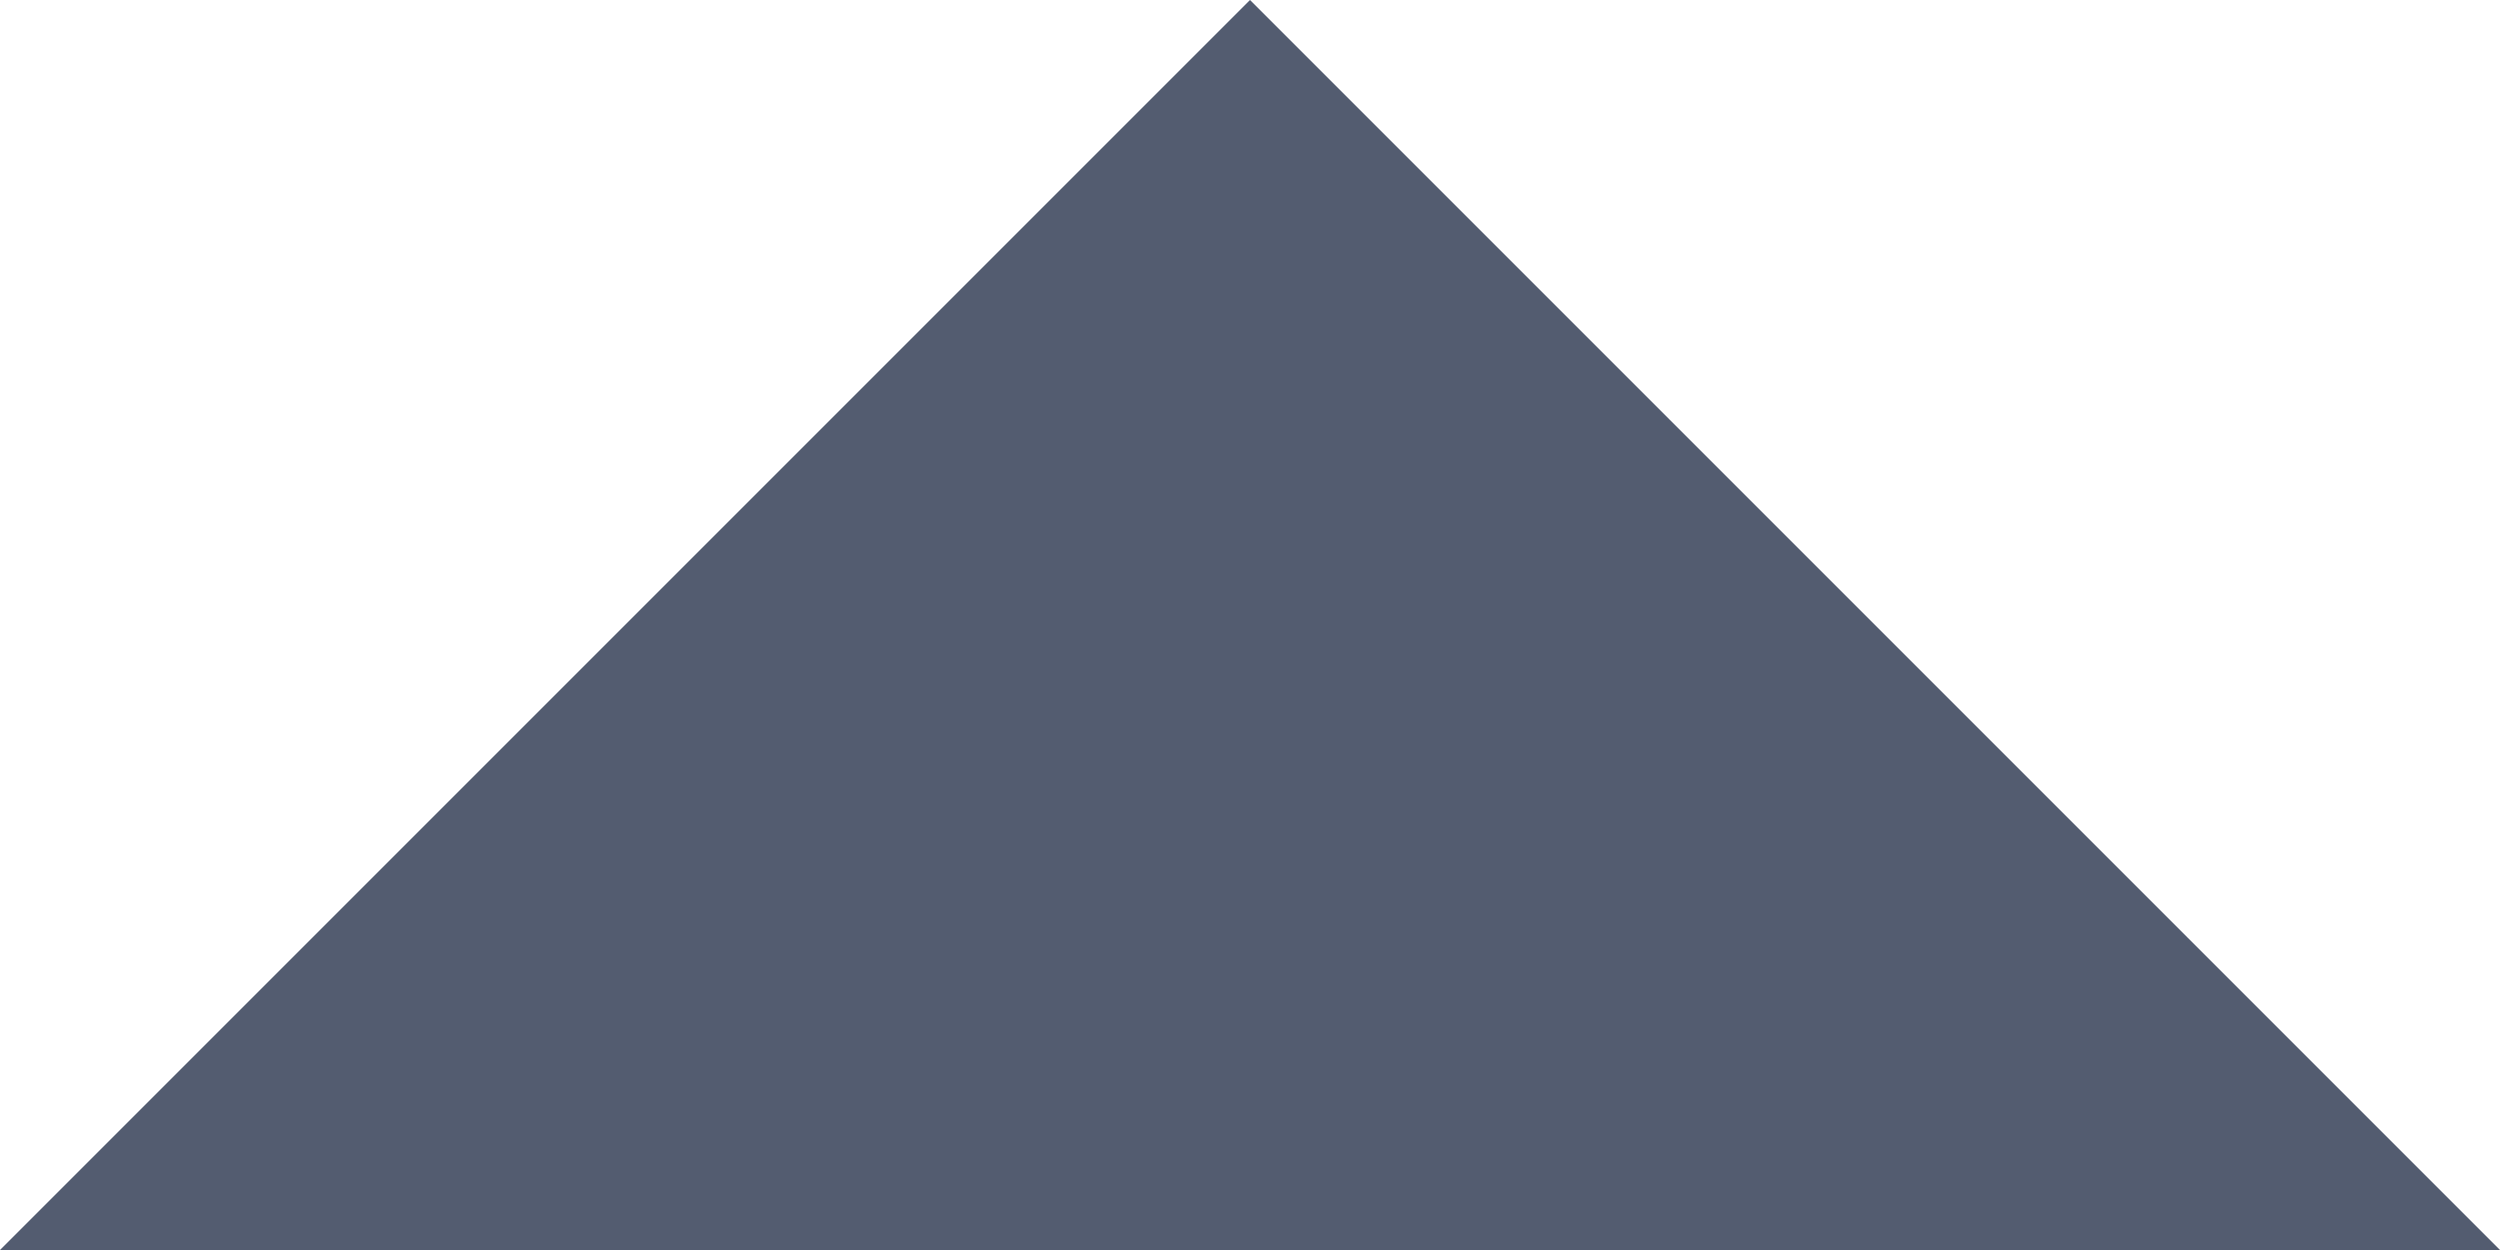 ﻿<?xml version="1.0" encoding="utf-8"?>
<svg version="1.1" xmlns:xlink="http://www.w3.org/1999/xlink" width="8px" height="4px" xmlns="http://www.w3.org/2000/svg">
  <g transform="matrix(1 0 0 1 -537 -294 )">
    <path d="M 538.171 297.5  L 541 294.671  L 543.829 297.5  L 538.171 297.5  Z " fill-rule="nonzero" fill="#535c70" stroke="none" />
    <path d="M 537 298  L 541 294  L 545 298  L 537 298  Z M 541 295.342  L 539.342 297  L 542.658 297  L 541 295.342  Z " fill-rule="nonzero" fill="#535c70" stroke="none" />
  </g>
</svg>